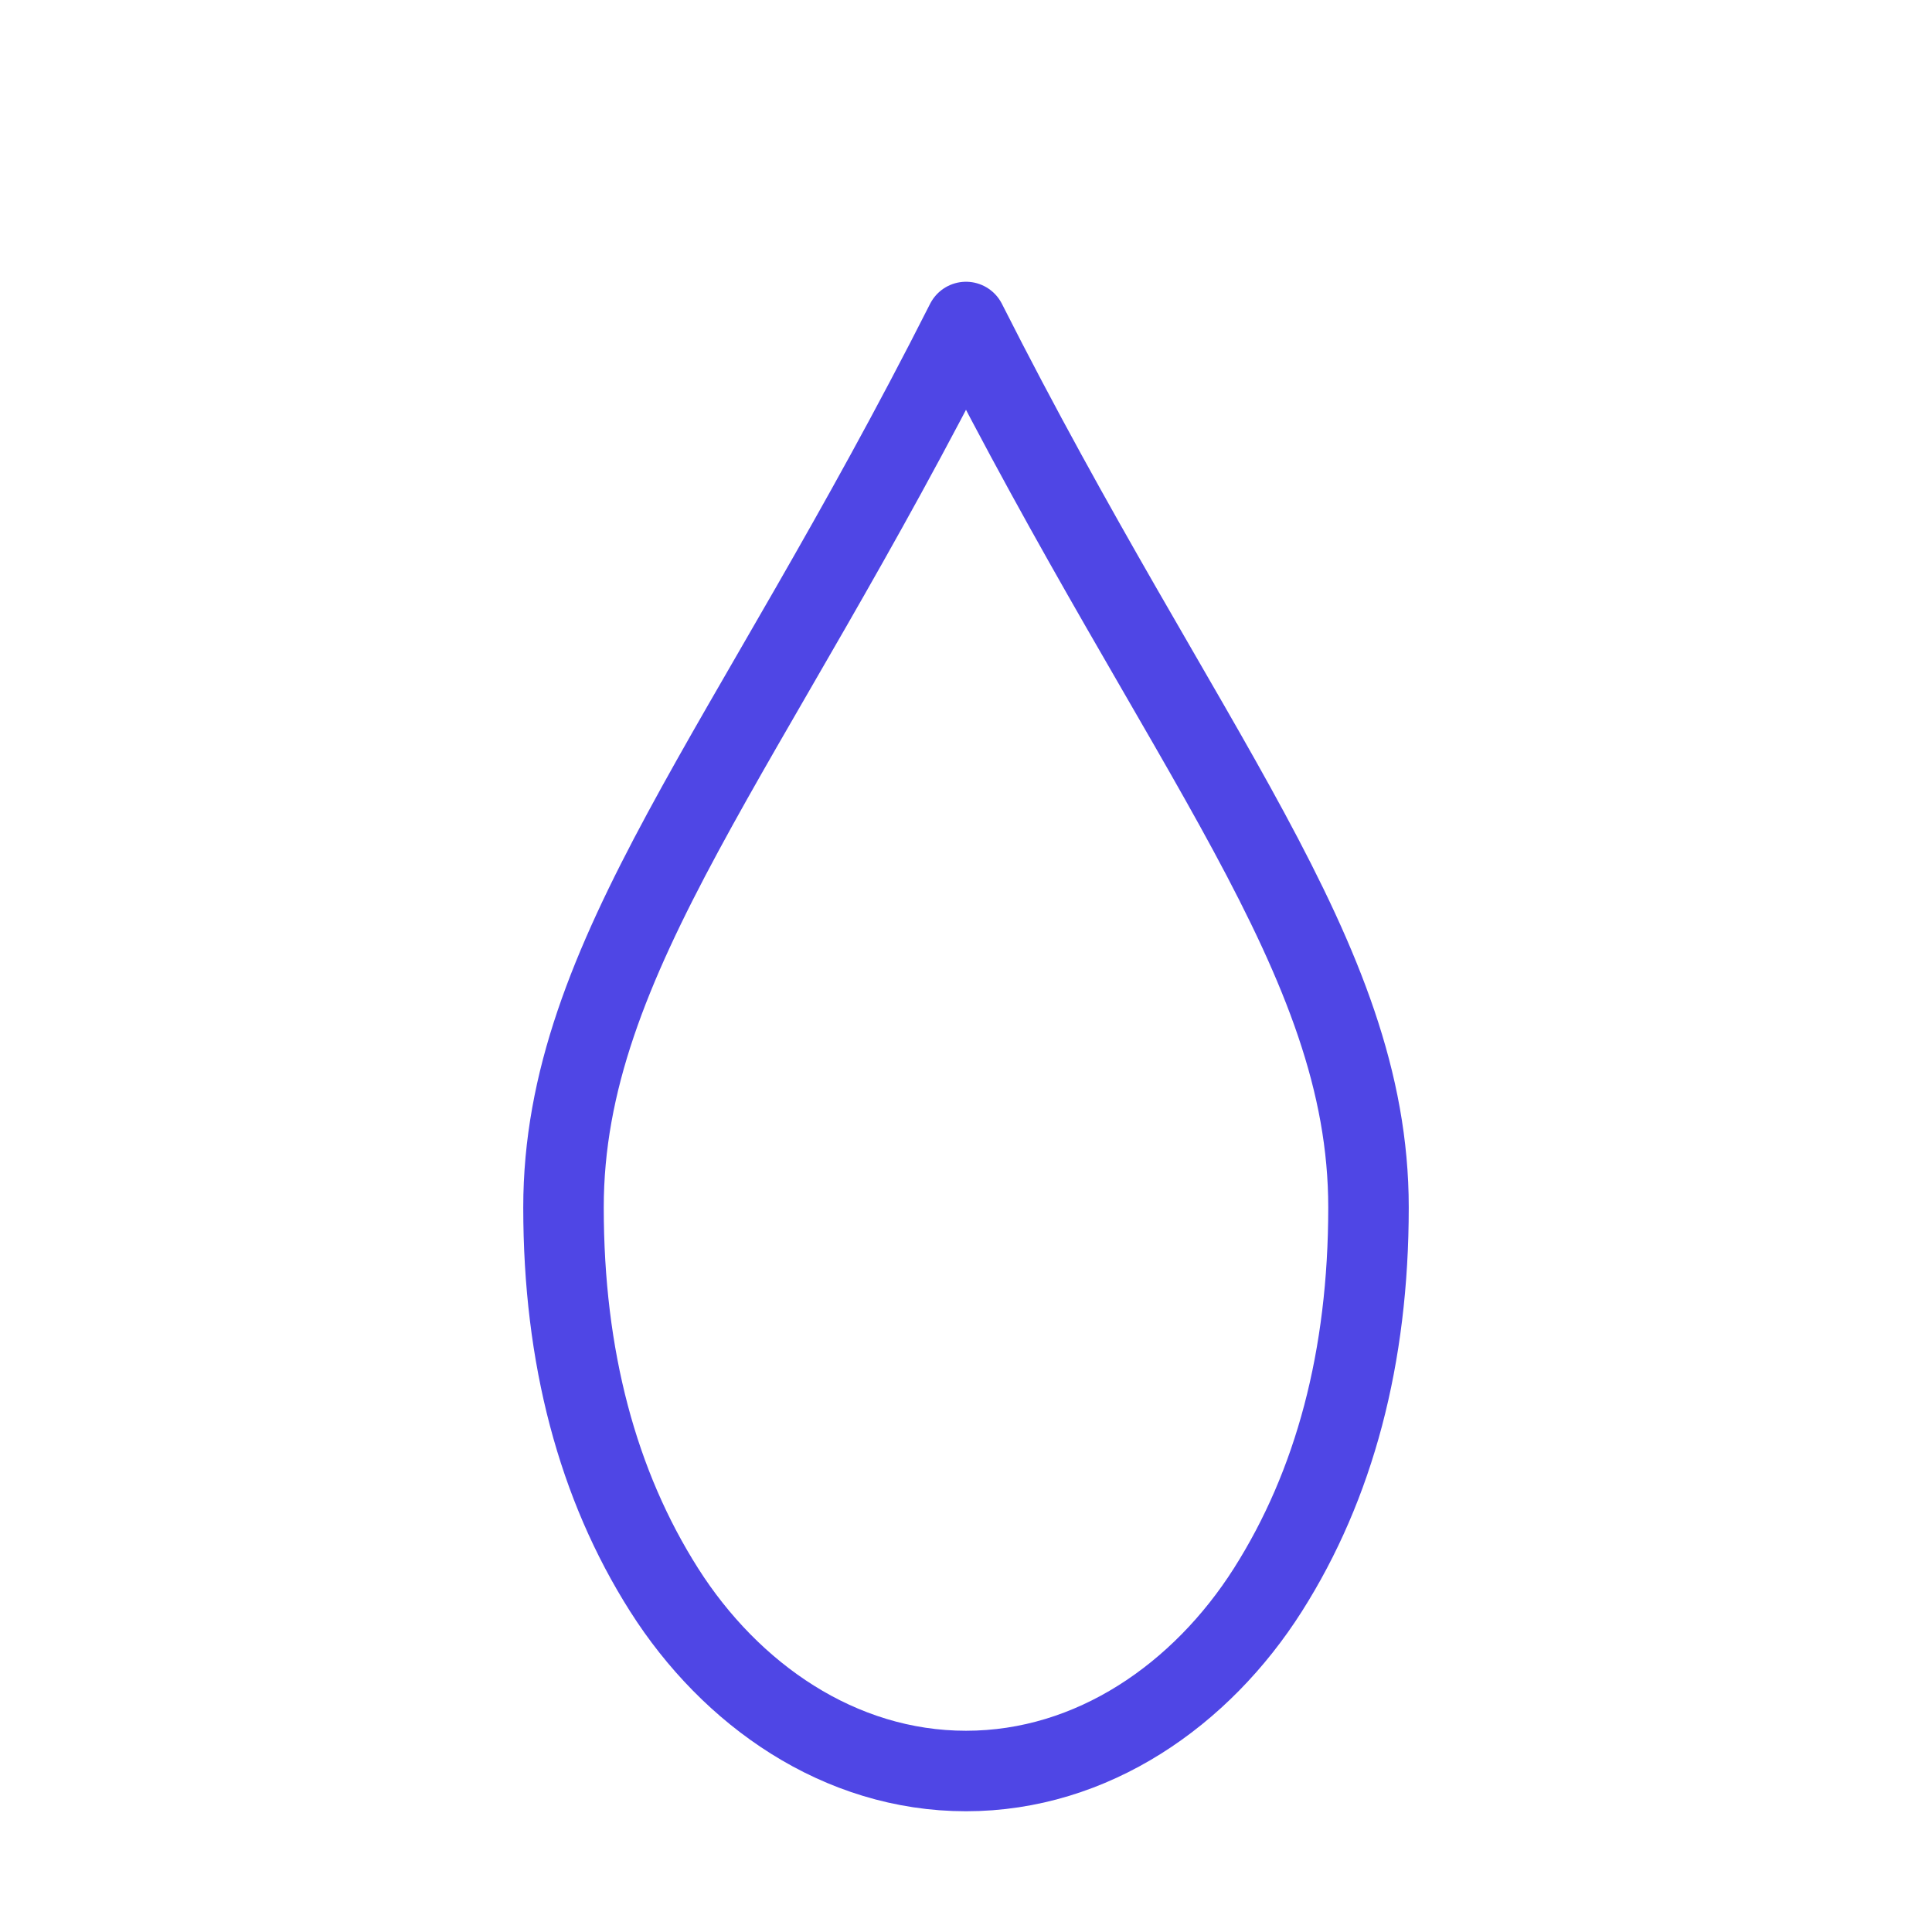 <svg xmlns="http://www.w3.org/2000/svg" viewBox="0 0 24 24" fill="none" stroke="#4F46E5" stroke-width="1" stroke-linecap="round" stroke-linejoin="round">
  <path d="M12 22C13.572 22 14.924 21.051 15.75 19.75C16.576 18.449 17 16.86 17 15C17 11.87 14.708 9.358 12 4C9.292 9.358 7 11.87 7 15C7 16.86 7.424 18.449 8.25 19.75C9.076 21.051 10.428 22 12 22Z"/>
</svg>

